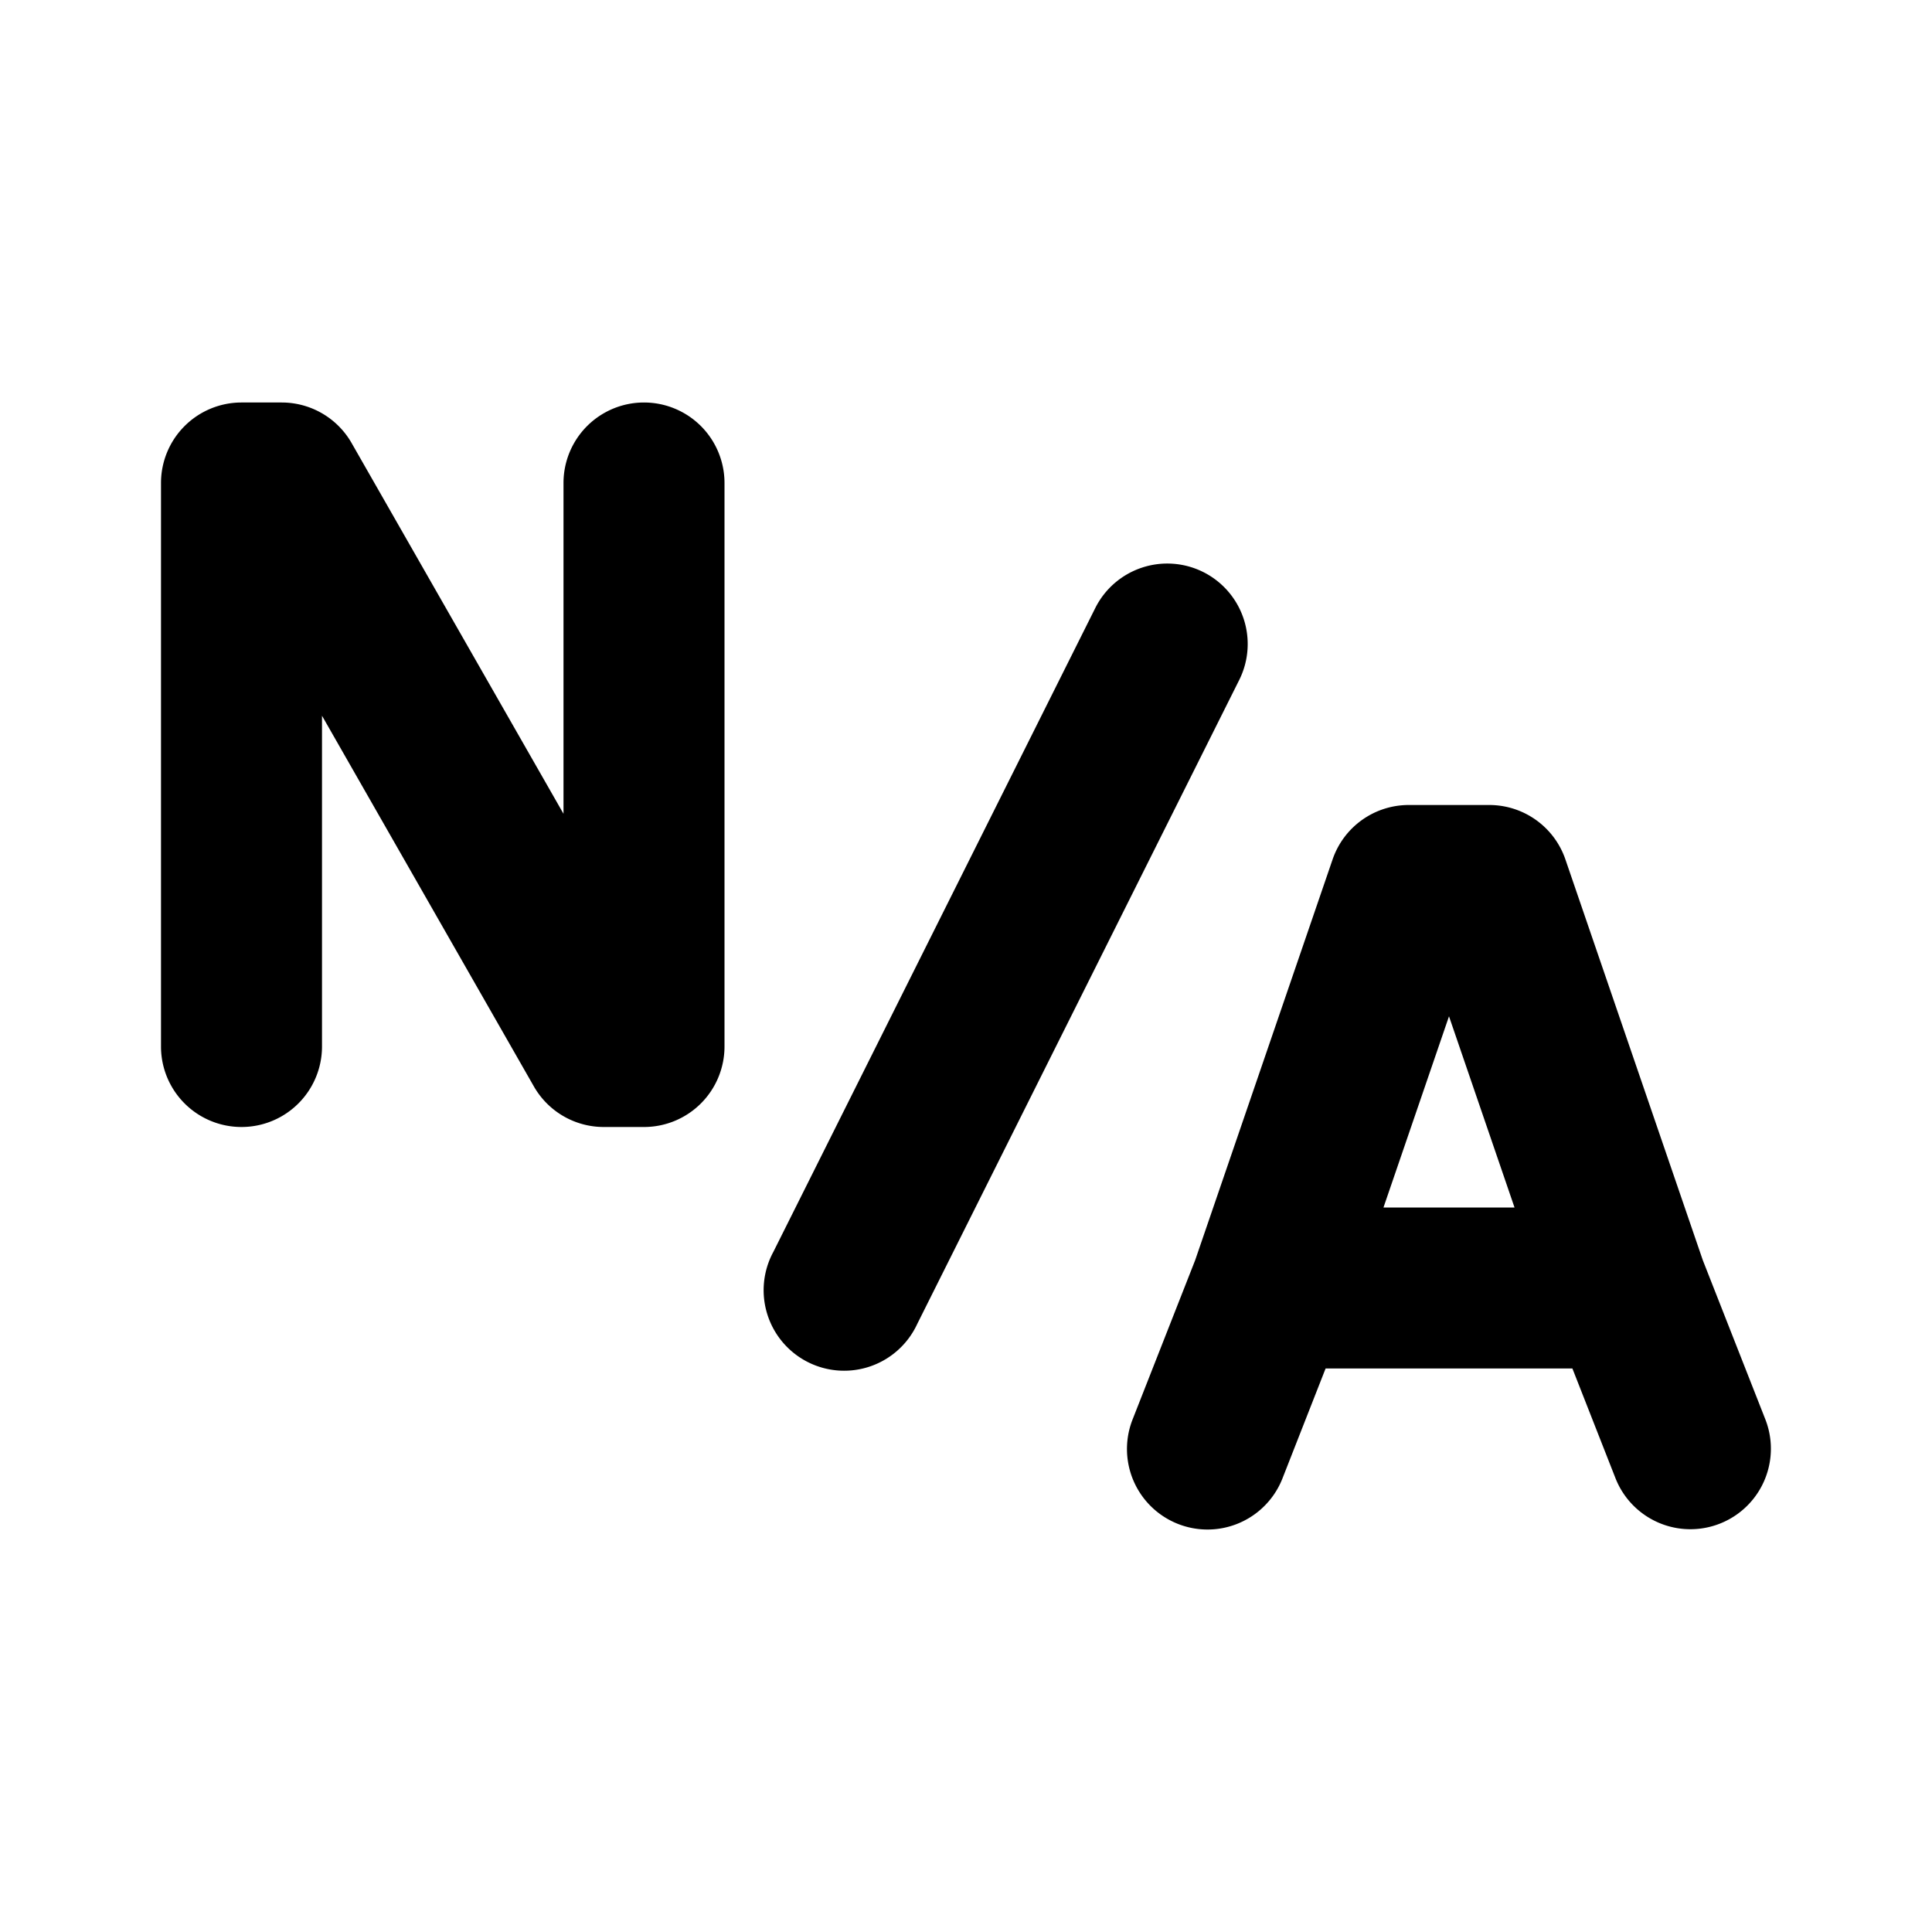 <svg xmlns="http://www.w3.org/2000/svg" width="1em" height="1em" viewBox="0 0 24 24"><g fill="none" fill-rule="evenodd"><path d="m12.594 23.258l-.012.002l-.071.035l-.02.004l-.014-.004l-.071-.036q-.016-.004-.024.006l-.004.01l-.017.428l.005.02l.01.013l.104.074l.015.004l.012-.004l.104-.074l.012-.016l.004-.017l-.017-.427q-.004-.016-.016-.018m.264-.113l-.014.002l-.184.093l-.01.01l-.003.011l.018.43l.005.012l.008.008l.201.092q.019.005.029-.008l.004-.014l-.034-.614q-.005-.019-.02-.022m-.715.002a.02.02 0 0 0-.027.006l-.006.014l-.034.614q.001.018.017.024l.015-.002l.201-.093l.01-.008l.003-.011l.018-.43l-.003-.012l-.01-.01z"/><path fill="currentColor" d="M2 6a1 1 0 0 1 1-1h.5a1 1 0 0 1 .868.504L7 10.109V6a1 1 0 0 1 2 0v7a1 1 0 0 1-1 1h-.5a1 1 0 0 1-.868-.504L4 8.891V13a1 1 0 1 1-2 0zm12.947 1.106a1 1 0 0 1 .447 1.341l-4 8a1 1 0 1 1-1.788-.894l4-8a1 1 0 0 1 1.341-.447m1.607 3.57A1 1 0 0 1 17.5 10h1a1 1 0 0 1 .946.676l1.707 4.979l.778 1.98a1 1 0 0 1-1.862.73L19.533 17h-3.066l-.536 1.366a1 1 0 0 1-1.862-.732l.778-1.98zM17.186 15h1.628L18 12.625z"/></g></svg>
